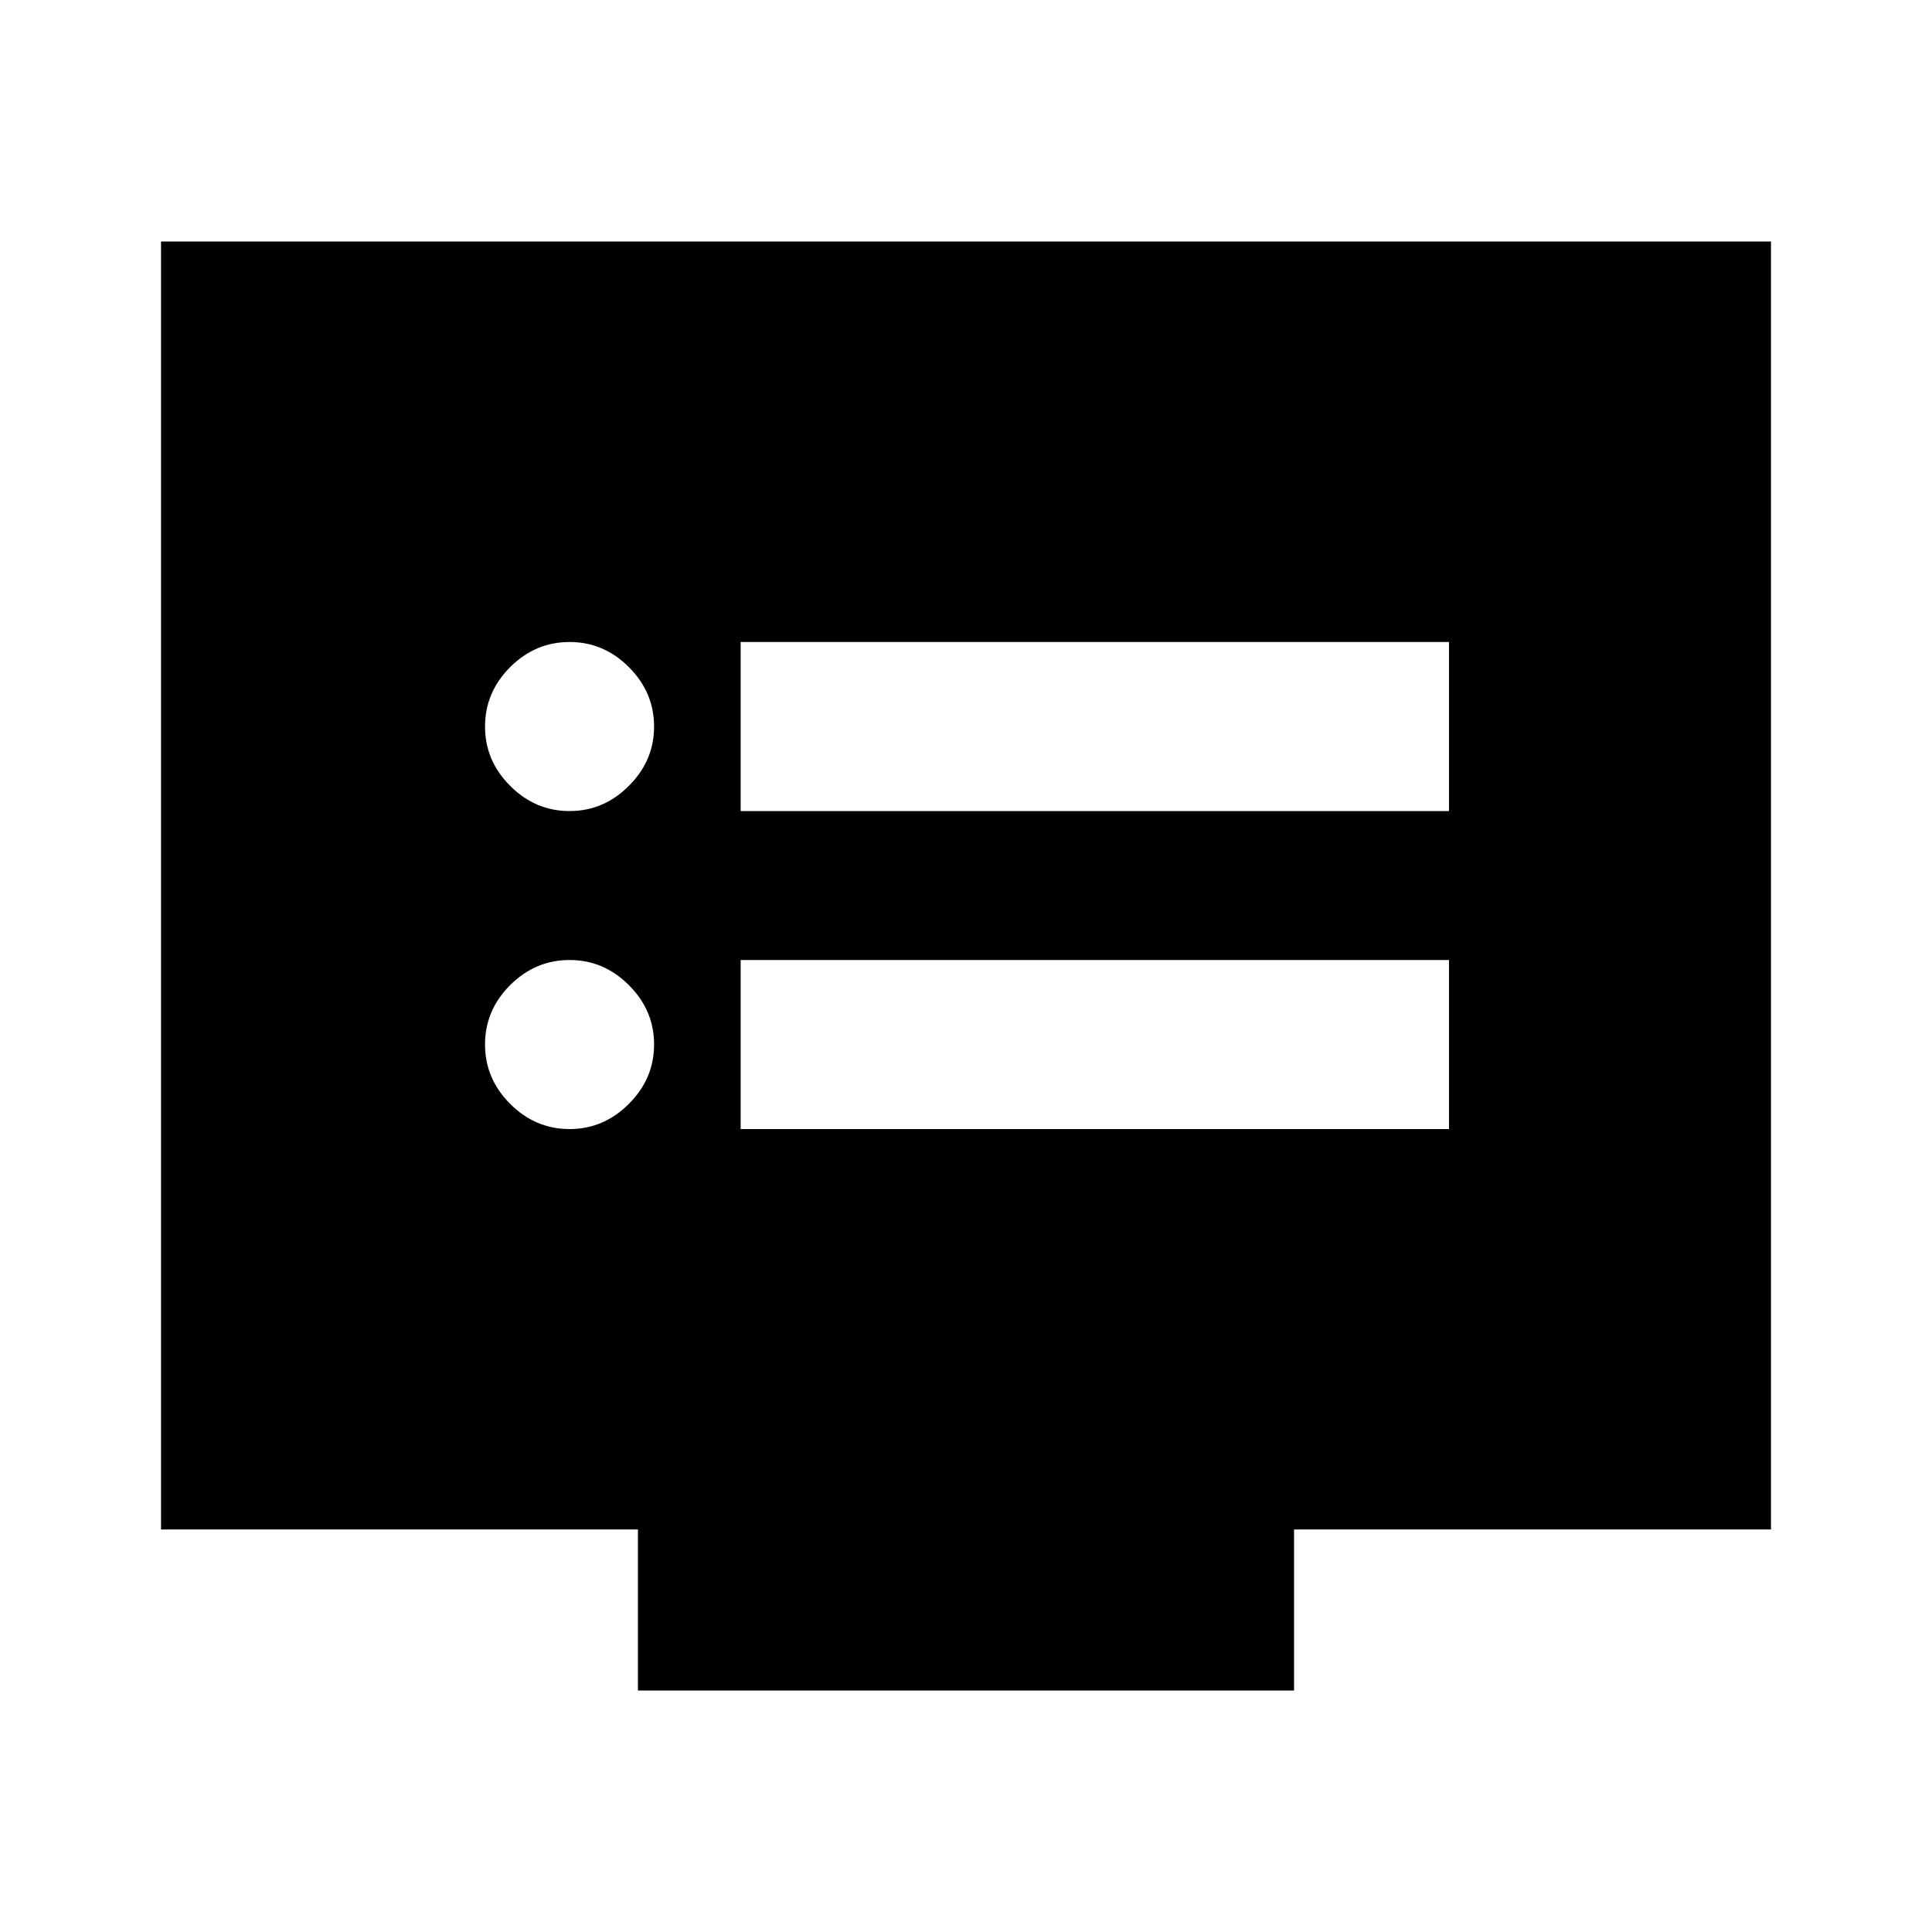 <svg xmlns="http://www.w3.org/2000/svg" height="20" width="20"><path d="M7.667 8.396H15V6.646H7.667ZM7.667 11.688H15V9.938H7.667ZM5.896 8.396Q6.25 8.396 6.51 8.135Q6.771 7.875 6.771 7.521Q6.771 7.167 6.51 6.906Q6.25 6.646 5.896 6.646Q5.542 6.646 5.281 6.906Q5.021 7.167 5.021 7.521Q5.021 7.875 5.281 8.135Q5.542 8.396 5.896 8.396ZM5.896 11.688Q6.25 11.688 6.51 11.427Q6.771 11.167 6.771 10.812Q6.771 10.458 6.51 10.198Q6.25 9.938 5.896 9.938Q5.542 9.938 5.281 10.198Q5.021 10.458 5.021 10.812Q5.021 11.167 5.281 11.427Q5.542 11.688 5.896 11.688ZM6.604 17.5V15.833H1.667V2.5H18.333V15.833H13.396V17.5Z"/></svg>
